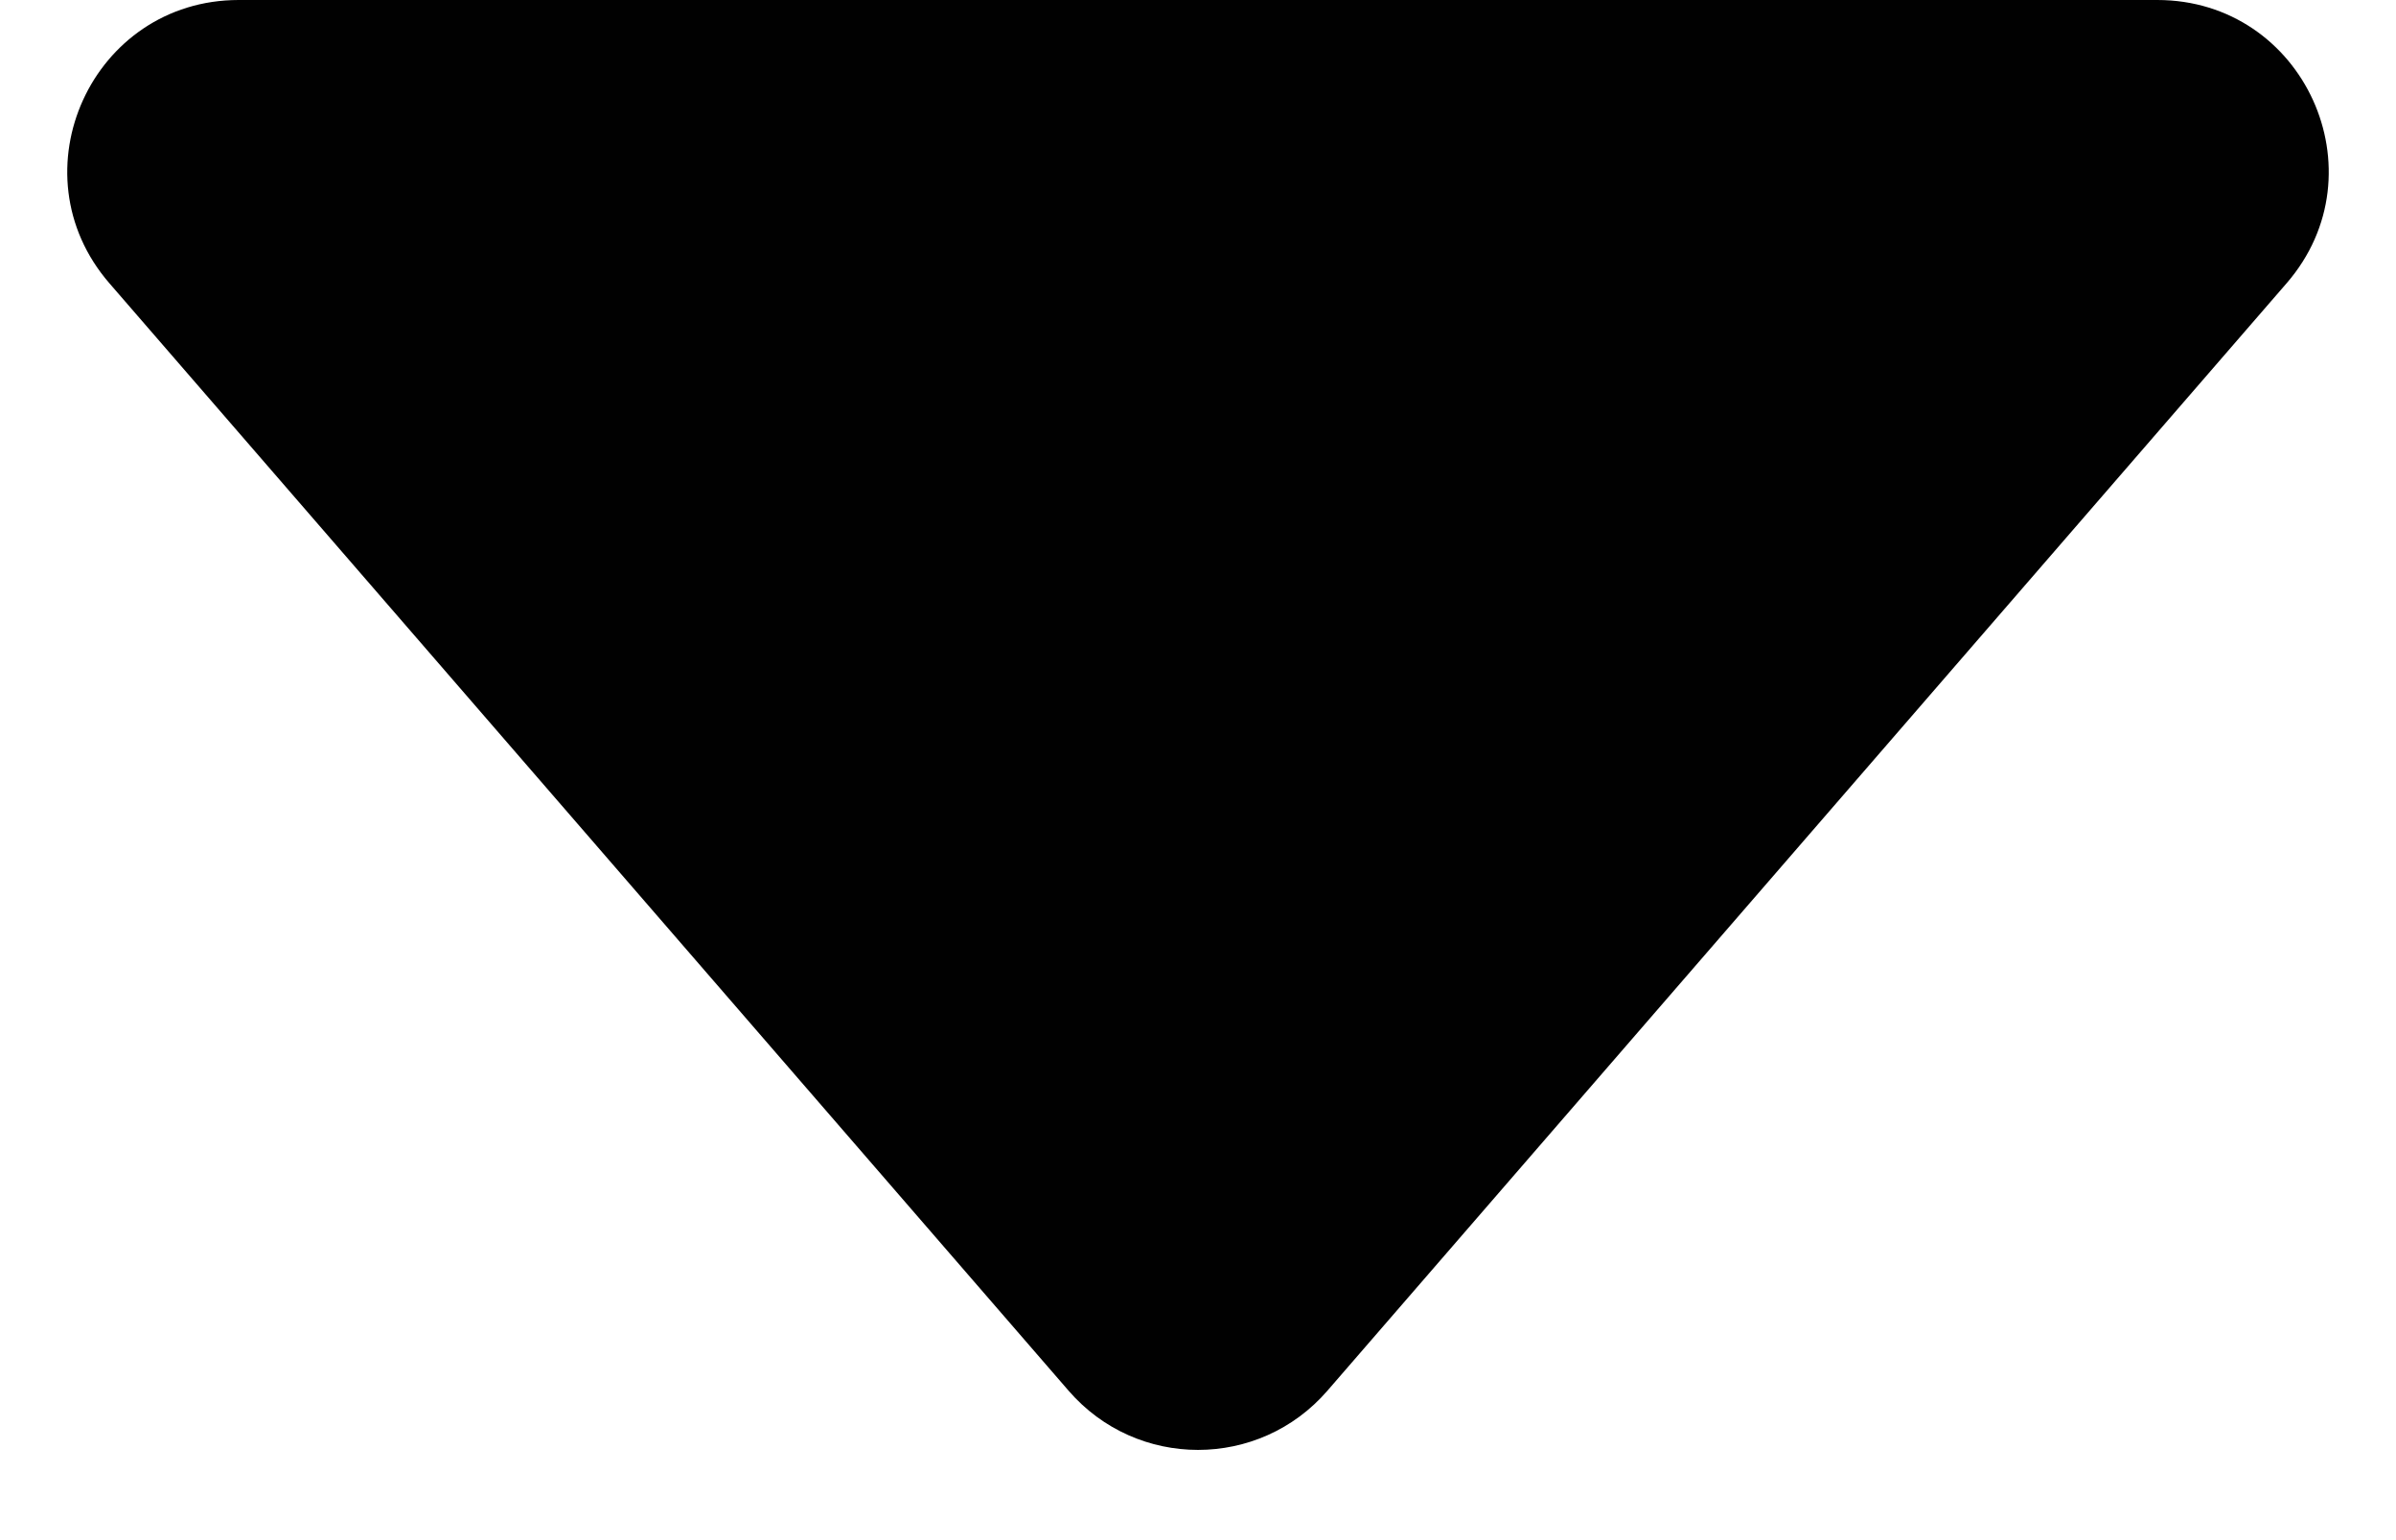 <svg width="14" height="9" viewBox="0 0 14 9" fill="none" xmlns="http://www.w3.org/2000/svg">
<path d="M7.756 8.127C7.357 8.588 6.643 8.588 6.244 8.127L0.639 1.655C0.078 1.007 0.538 0 1.395 0L12.605 0C13.462 0 13.922 1.007 13.361 1.655L7.756 8.127Z" fill="#010101"/>
</svg>

